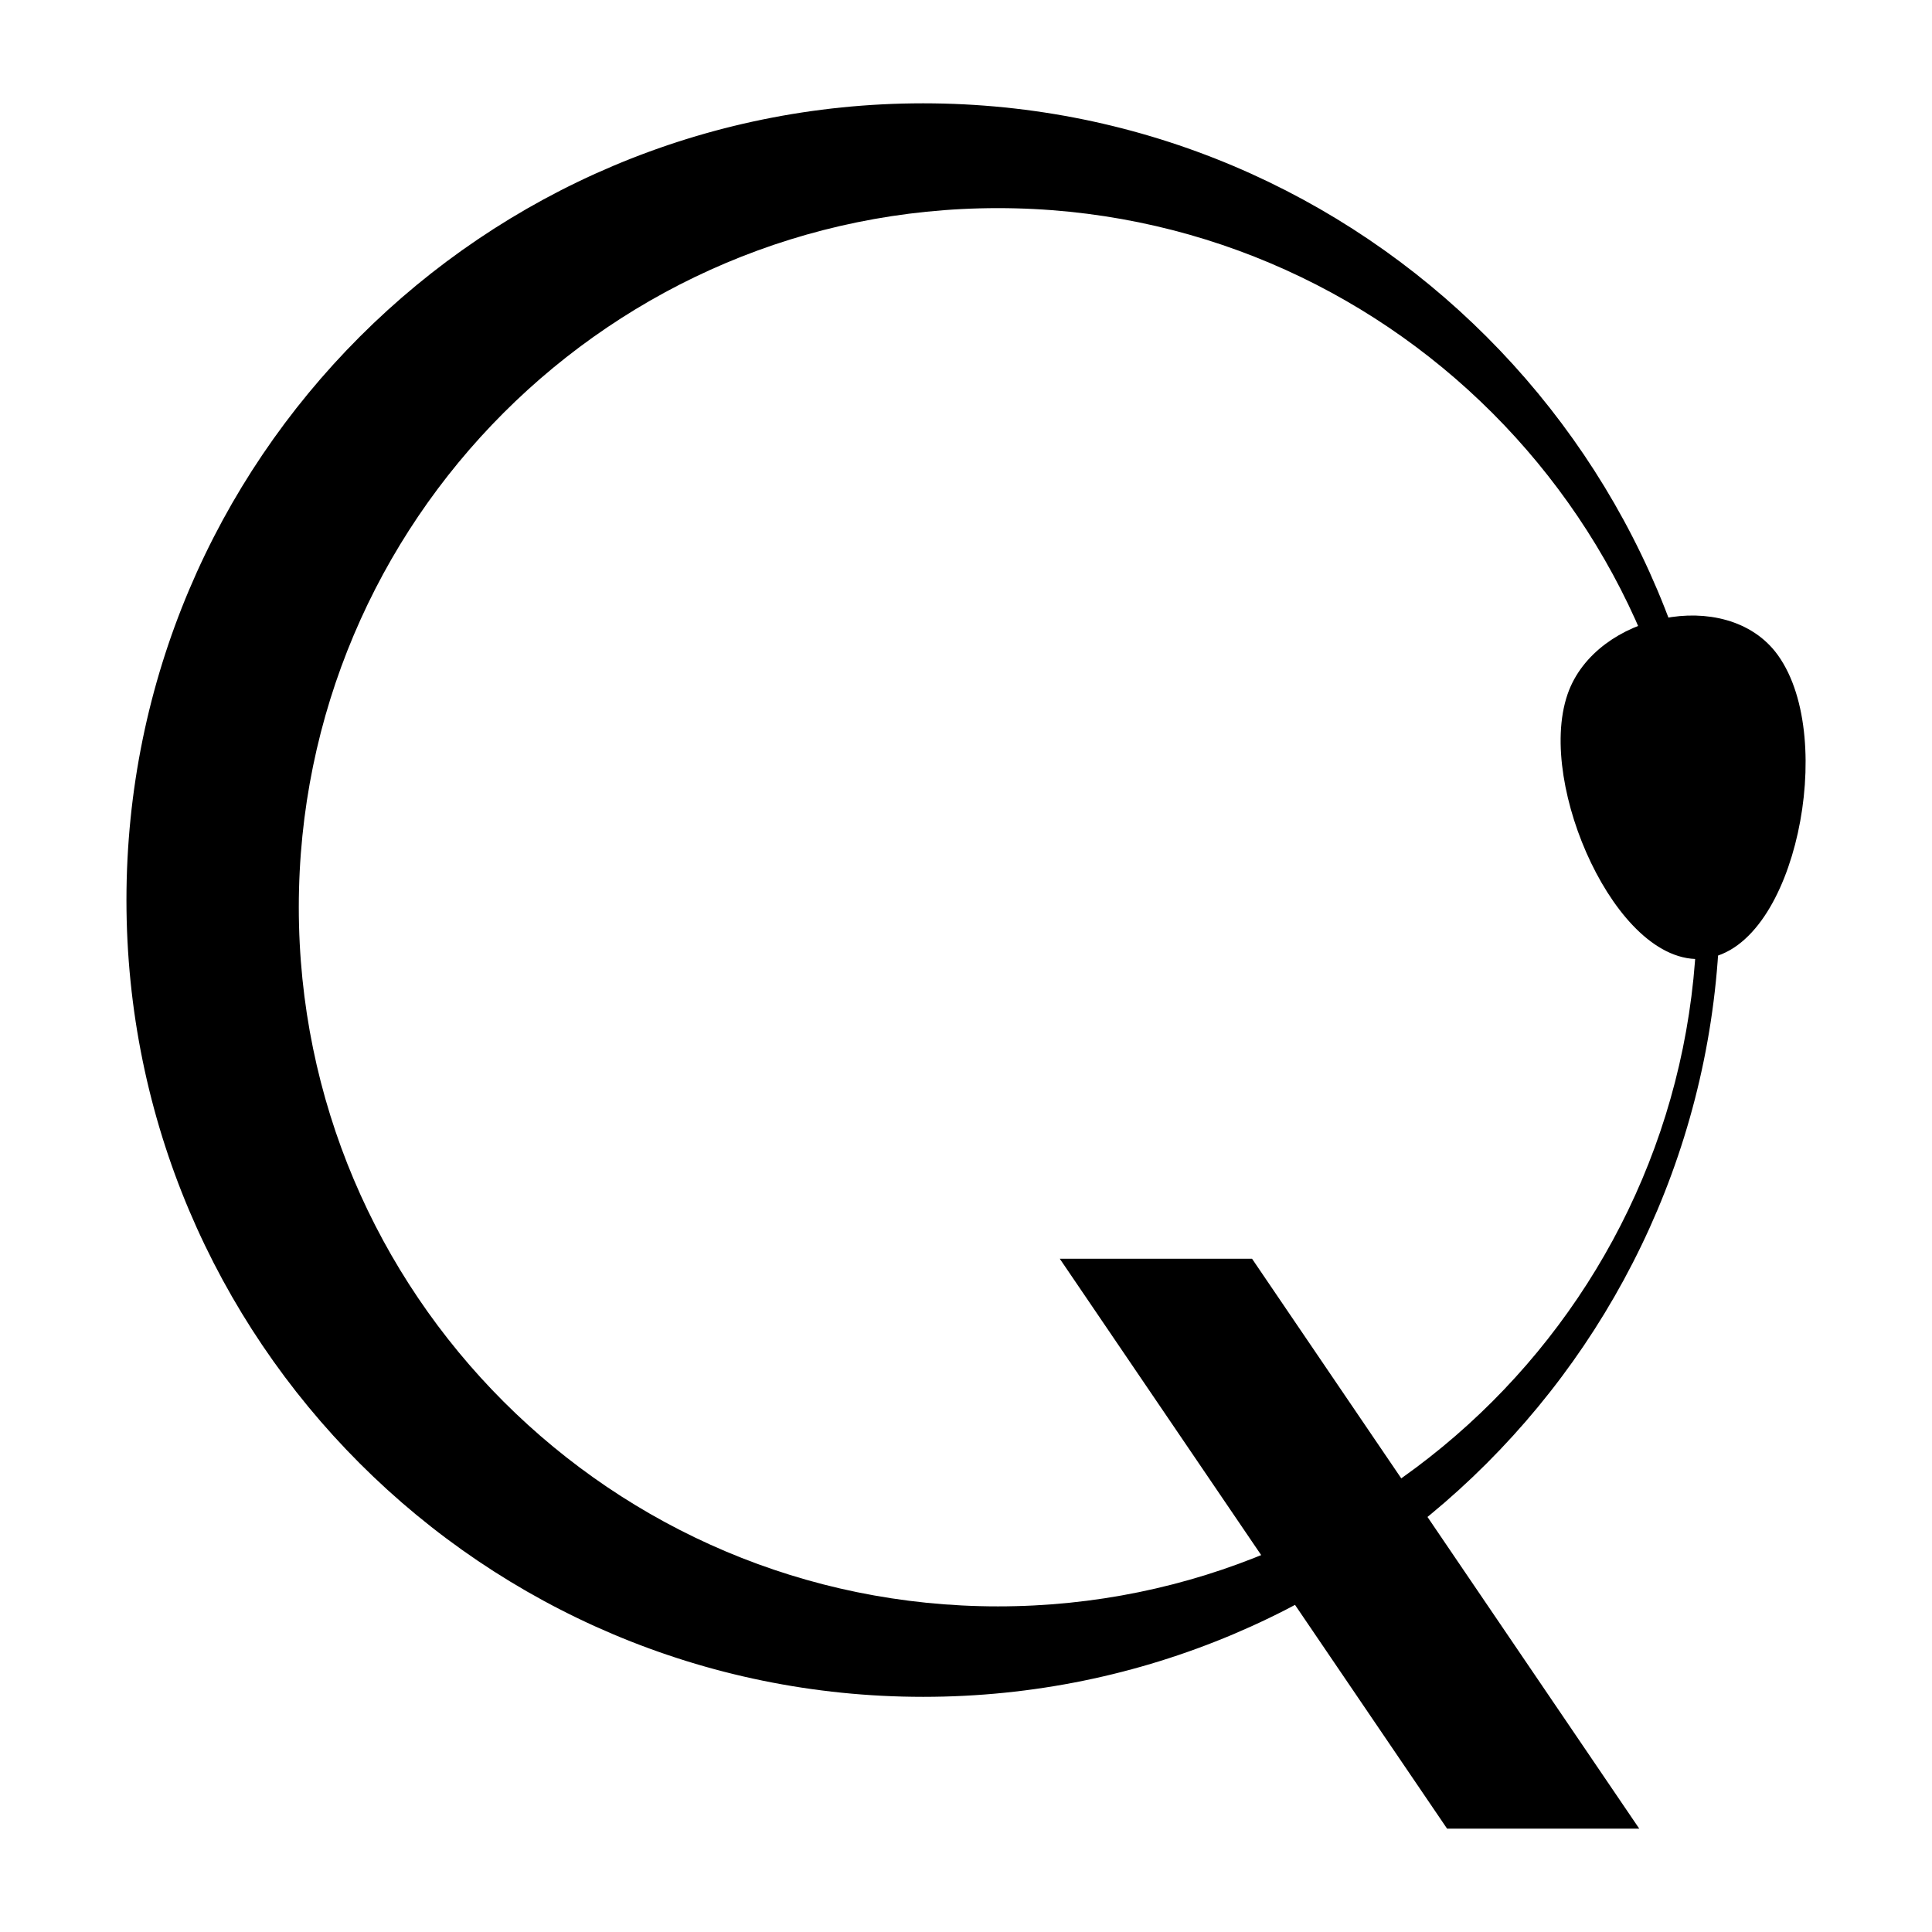 <?xml version="1.0" encoding="utf-8"?>
<!-- Generator: Adobe Illustrator 25.1.0, SVG Export Plug-In . SVG Version: 6.00 Build 0)  -->
<svg version="1.1" id="Layer_1" xmlns="http://www.w3.org/2000/svg" xmlns:xlink="http://www.w3.org/1999/xlink" x="0px" y="0px"
	 viewBox="0 0 2048 2048" style="enable-background:new 0 0 2048 2048;" xml:space="preserve">
<style type="text/css">
	.st0{stroke:#000000;stroke-width:23;}
</style>
<g id="g4173" transform="translate(57.439,763.92)">
	<path id="path4150" class="st0" d="M921.2-642.9c-460.1,0-833.1,373-833.1,833.1v0c0,460.1,373,833.1,833.1,833.1c0,0,0,0,0,0
		c460.1,0,833.1-373,833.1-833.1v0C1754.3-269.8,1381.3-642.9,921.2-642.9L921.2-642.9z M1000.4-554.8
		c415.6,0,752.6,336.9,752.6,752.6v0c0,415.6-336.9,752.6-752.6,752.6h0c-415.6,0-752.6-336.9-752.6-752.6v0
		C247.8-217.8,584.7-554.8,1000.4-554.8L1000.4-554.8z"/>
	<path id="path4155" class="st0" d="M1747.8,240.9c-80.7,8.7-163.9-174.2-132.7-265.1c26.4-77,155.2-104.6,202.7-38.6
		C1877.1,19.7,1833.4,231.7,1747.8,240.9z"/>
	<polygon id="rect4171" class="st0" points="1087.7,581.9 1263.7,581.9 1658.5,1163 1482.6,1163 	">
	</polygon>
</g>
</svg>
